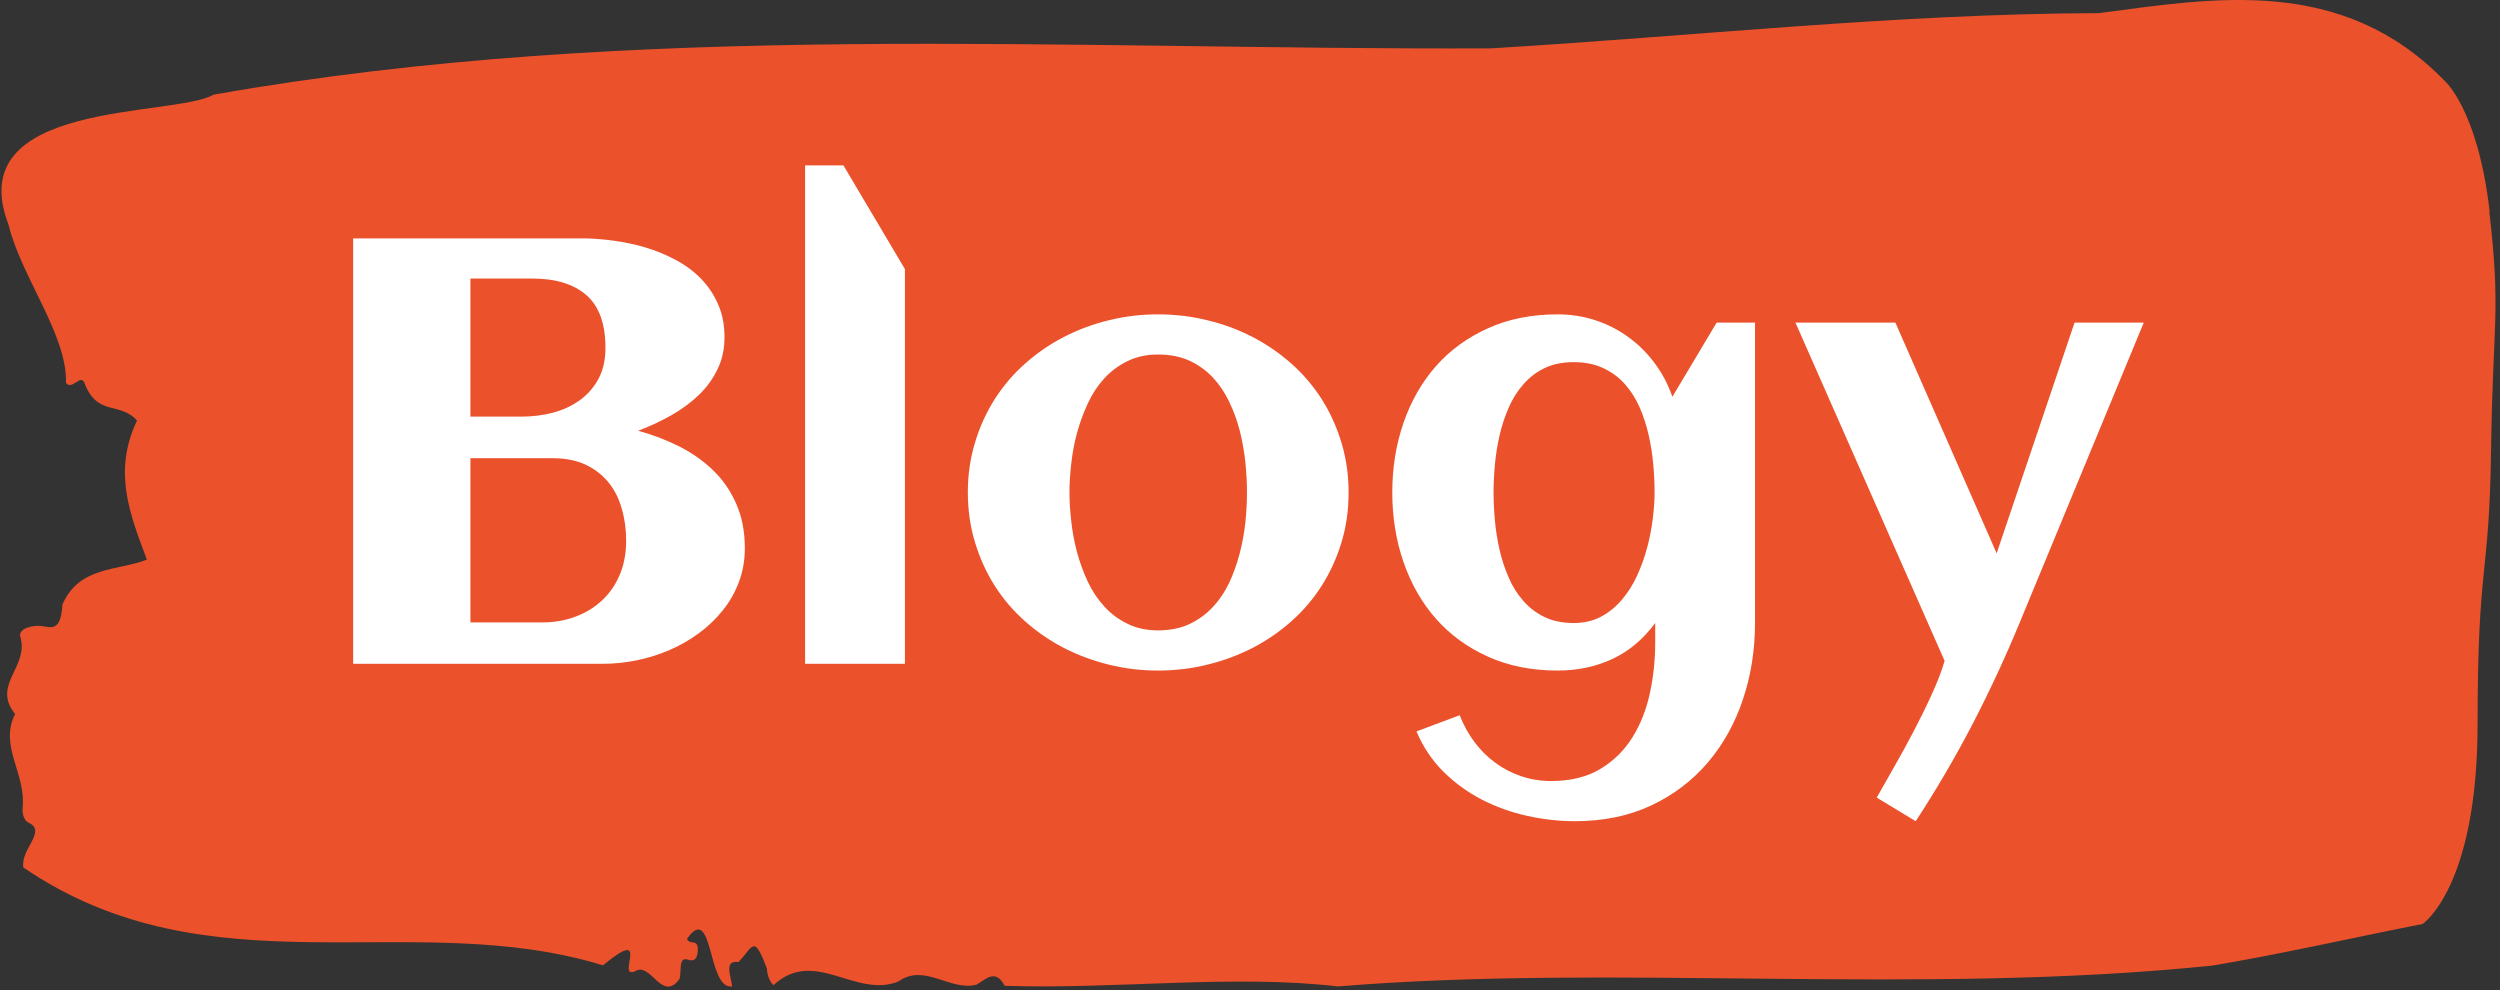<svg xmlns="http://www.w3.org/2000/svg" version="1.1" xmlns:xlink="http://www.w3.org/1999/xlink" xmlns:svgjs="http://svgjs.dev/svgjs" width="2000" height="792" viewBox="0 0 2000 792"><rect x="0" y="0" width="2000" height="792" fill="#333333" stroke="none"/><g transform="matrix(1,0,0,1,-1.211,-1.361)"><svg viewBox="0 0 396 157" data-background-color="#ffffff" preserveAspectRatio="xMidYMid meet" height="792" width="2000" xmlns="http://www.w3.org/2000/svg" xmlns:xlink="http://www.w3.org/1999/xlink"><g id="tight-bounds" transform="matrix(1,0,0,1,0.24,0.27)"><svg viewBox="0 0 395.52 156.461" height="156.461" width="395.52"><g><svg viewBox="0 0 395.52 156.461" height="156.461" width="395.52"><g><svg viewBox="0 0 395.52 156.461" height="156.461" width="395.52"><g id="textblocktransform"><svg viewBox="0 0 395.52 156.461" height="156.461" width="395.52" id="textblock"><g><svg viewBox="0 0 395.52 156.461" height="156.461" width="395.52"><path d="M394.594 33.558C392.735 17.317 387.435 12.802 387.435 12.802 371.165-3.925 350.86-0.32 332.619 2.084 300.414 2.181 268.339 5.754 236.208 7.67 168.767 7.963 100.749 3.155 33.643 15.011 27.339 18.649-6.54 15.726 1.121 35.637 3.129 43.919 10.456 53.111 10.232 60.712 11.236 62.044 12.631 58.99 13.226 60.907 15.309 66.071 18.711 63.635 21.501 66.689 17.614 74.841 20.403 81.63 23.062 88.743 18.377 90.595 12.371 89.718 9.675 95.857 9.396 100.306 7.89 99.462 6.235 99.267 5.026 99.137 2.59 99.624 2.999 101.021 4.394 105.796-1.594 108.557 2.162 113.234-0.422 118.301 3.948 122.686 3.353 128.175 3.278 129.28 3.687 130.222 4.338 130.481 7.22 131.878 3.018 134.606 3.464 137.562 33.029 157.765 65.104 143.799 95.394 153.088 103.259 146.592 97.346 155.394 100.489 154.03 102.943 152.439 104.728 159.032 107.499 155.297 107.927 154.225 107.276 151.692 108.8 152.179 109.6 152.439 110.307 152.374 110.418 150.879 110.586 148.638 109.117 150.035 108.726 148.866 112.947 142.954 111.906 157.018 115.866 156.434 115.68 154.712 114.528 152.244 116.889 152.569 119.232 150.1 119.306 148.054 121.389 153.608 121.463 154.81 121.835 155.654 122.43 156.239 128.938 150.197 135.409 158.383 142.233 155.654 146.417 152.666 150.433 157.278 154.672 156.141 156.16 155.232 157.666 153.608 159.098 156.336 176.632 156.921 195.319 154.485 211.943 156.434 256.364 152.796 303.836 157.928 350.674 153.121 361.719 151.269 373.192 148.638 383.958 146.527 383.958 146.527 392.679 140.745 392.679 114.761S394.538 92.024 394.817 71.333C395.096 50.643 396.398 49.798 394.538 33.558Z" opacity="1" fill="#eb512b" data-fill-palette-color="tertiary"></path><g transform="matrix(1,0,0,1,55.768,26.231)"><svg width="283.983" viewBox="3.98 -41.19 147.99 54.2" height="103.999" data-palette-color="#ffffff"><path d="M36.35-9.55L36.35-9.55Q36.35-8.06 35.86-6.76 35.38-5.47 34.52-4.41 33.67-3.34 32.53-2.51 31.4-1.68 30.09-1.12 28.78-0.56 27.39-0.28 26 0 24.66 0L24.66 0 3.98 0 3.98-35.16 22.88-35.16Q24.12-35.16 25.49-34.97 26.86-34.79 28.16-34.4 29.47-34.01 30.65-33.37 31.84-32.74 32.73-31.82 33.62-30.91 34.14-29.71 34.67-28.52 34.67-26.98L34.67-26.98Q34.67-25.51 34.08-24.32 33.5-23.12 32.51-22.18 31.52-21.24 30.24-20.52 28.96-19.8 27.54-19.26L27.54-19.26Q29.32-18.77 30.92-17.97 32.52-17.16 33.73-15.99 34.94-14.82 35.64-13.22 36.35-11.62 36.35-9.55ZM24.83-26.12L24.83-26.12Q24.83-29.1 23.25-30.47 21.68-31.84 18.77-31.84L18.77-31.84 13.67-31.84 13.67-20.43 17.94-20.43Q19.26-20.43 20.51-20.76 21.75-21.09 22.72-21.79 23.68-22.49 24.26-23.56 24.83-24.63 24.83-26.12ZM26.54-10.16L26.54-10.16Q26.54-11.6 26.17-12.85 25.81-14.11 25.05-15.03 24.29-15.94 23.16-16.47 22.02-16.99 20.48-16.99L20.48-16.99 13.67-16.99 13.67-3.42 19.63-3.42Q21.12-3.42 22.39-3.91 23.66-4.39 24.58-5.27 25.51-6.15 26.03-7.4 26.54-8.64 26.54-10.16ZM49.58-32.62L49.58 0 41.33 0 41.33-41.19 44.5-41.19 49.58-32.62ZM86.25-14.16L86.25-14.16Q86.25-11.96 85.66-10.03 85.08-8.11 84.04-6.47 83-4.83 81.54-3.53 80.07-2.22 78.33-1.32 76.58-0.42 74.59 0.07 72.6 0.56 70.5 0.56L70.5 0.56Q68.4 0.56 66.43 0.07 64.45-0.42 62.7-1.32 60.96-2.22 59.49-3.53 58.03-4.83 56.99-6.47 55.95-8.11 55.37-10.05 54.78-11.99 54.78-14.16L54.78-14.16Q54.78-16.33 55.37-18.27 55.95-20.21 56.99-21.85 58.03-23.49 59.49-24.79 60.96-26.1 62.7-27 64.45-27.91 66.43-28.39 68.4-28.88 70.5-28.88L70.5-28.88Q72.6-28.88 74.59-28.39 76.58-27.91 78.33-27 80.07-26.1 81.54-24.79 83-23.49 84.04-21.85 85.08-20.21 85.66-18.27 86.25-16.33 86.25-14.16ZM77.85-14.16L77.85-14.16Q77.85-15.33 77.72-16.64 77.58-17.94 77.27-19.2 76.95-20.46 76.4-21.62 75.85-22.78 75.04-23.65 74.24-24.51 73.12-25.04 71.99-25.56 70.5-25.56L70.5-25.56Q69.09-25.56 67.99-25.02 66.89-24.49 66.07-23.6 65.25-22.71 64.7-21.53 64.16-20.36 63.81-19.1 63.47-17.85 63.33-16.56 63.18-15.28 63.18-14.16L63.18-14.16Q63.18-13.04 63.33-11.76 63.47-10.47 63.81-9.2 64.16-7.93 64.7-6.77 65.25-5.62 66.07-4.72 66.89-3.83 67.99-3.3 69.09-2.76 70.5-2.76L70.5-2.76Q71.97-2.76 73.09-3.28 74.21-3.81 75.03-4.69 75.85-5.57 76.39-6.71 76.92-7.86 77.25-9.13 77.58-10.4 77.72-11.69 77.85-12.99 77.85-14.16ZM119.84-28.2L119.84-3.39Q119.84-0.02 118.84 2.95 117.84 5.93 115.93 8.17 114.03 10.4 111.26 11.71 108.49 13.01 104.95 13.01L104.95 13.01Q103 13.01 101.01 12.57 99.02 12.13 97.25 11.22 95.48 10.3 94.07 8.9 92.67 7.5 91.86 5.59L91.86 5.59 95.43 4.25Q95.89 5.44 96.64 6.45 97.38 7.45 98.36 8.17 99.33 8.89 100.51 9.29 101.68 9.69 102.97 9.69L102.97 9.69Q105.41 9.69 107.06 8.69 108.71 7.69 109.71 6.08 110.71 4.47 111.15 2.43 111.59 0.39 111.59-1.71L111.59-1.71 111.59-3.37Q110.12-1.37 108.06-0.4 106 0.56 103.53 0.56L103.53 0.56Q100.31 0.56 97.77-0.59 95.23-1.73 93.47-3.72 91.72-5.71 90.79-8.4 89.86-11.08 89.86-14.16L89.86-14.16Q89.86-17.24 90.79-19.92 91.72-22.61 93.47-24.6 95.23-26.59 97.77-27.73 100.31-28.88 103.53-28.88L103.53-28.88Q105.17-28.88 106.65-28.39 108.12-27.91 109.36-27.01 110.59-26.12 111.53-24.87 112.47-23.61 113.01-22.07L113.01-22.07 116.67-28.2 119.84-28.2ZM111.54-14.16L111.54-14.16Q111.54-15.26 111.43-16.48 111.32-17.7 111.05-18.9 110.78-20.09 110.31-21.18 109.83-22.27 109.09-23.11 108.34-23.95 107.29-24.44 106.24-24.93 104.85-24.93L104.85-24.93Q103.46-24.93 102.43-24.43 101.41-23.93 100.68-23.08 99.94-22.24 99.47-21.14 98.99-20.04 98.72-18.85 98.45-17.65 98.34-16.44 98.23-15.23 98.23-14.16L98.23-14.16Q98.23-13.09 98.34-11.87 98.45-10.64 98.72-9.45 98.99-8.25 99.47-7.15 99.94-6.05 100.68-5.21 101.41-4.37 102.43-3.87 103.46-3.37 104.85-3.37L104.85-3.37Q106.12-3.37 107.11-3.89 108.1-4.42 108.84-5.3 109.59-6.18 110.1-7.3 110.61-8.42 110.93-9.62 111.25-10.82 111.39-12 111.54-13.18 111.54-14.16ZM146.25-28.2L151.97-28.2 141.71-3.39Q139.96 0.85 137.8 5.02 135.63 9.18 133.12 13.01L133.12 13.01 129.9 11.06Q130.51 9.96 131.34 8.52 132.17 7.08 132.97 5.54 133.78 4 134.46 2.5 135.15 1 135.51-0.24L135.51-0.24 123.18-28.2 131.44-28.2 139.81-9.13 146.25-28.2Z" opacity="1" transform="matrix(1,0,0,1,0,0)" fill="#ffffff" class="wordmark-text-0" data-fill-palette-color="quaternary" id="text-0"></path></svg></g></svg></g></svg></g></svg></g><g></g></svg></g><defs></defs></svg><rect width="395.52" height="156.461" fill="none" stroke="none" visibility="hidden"></rect></g></svg></g></svg>